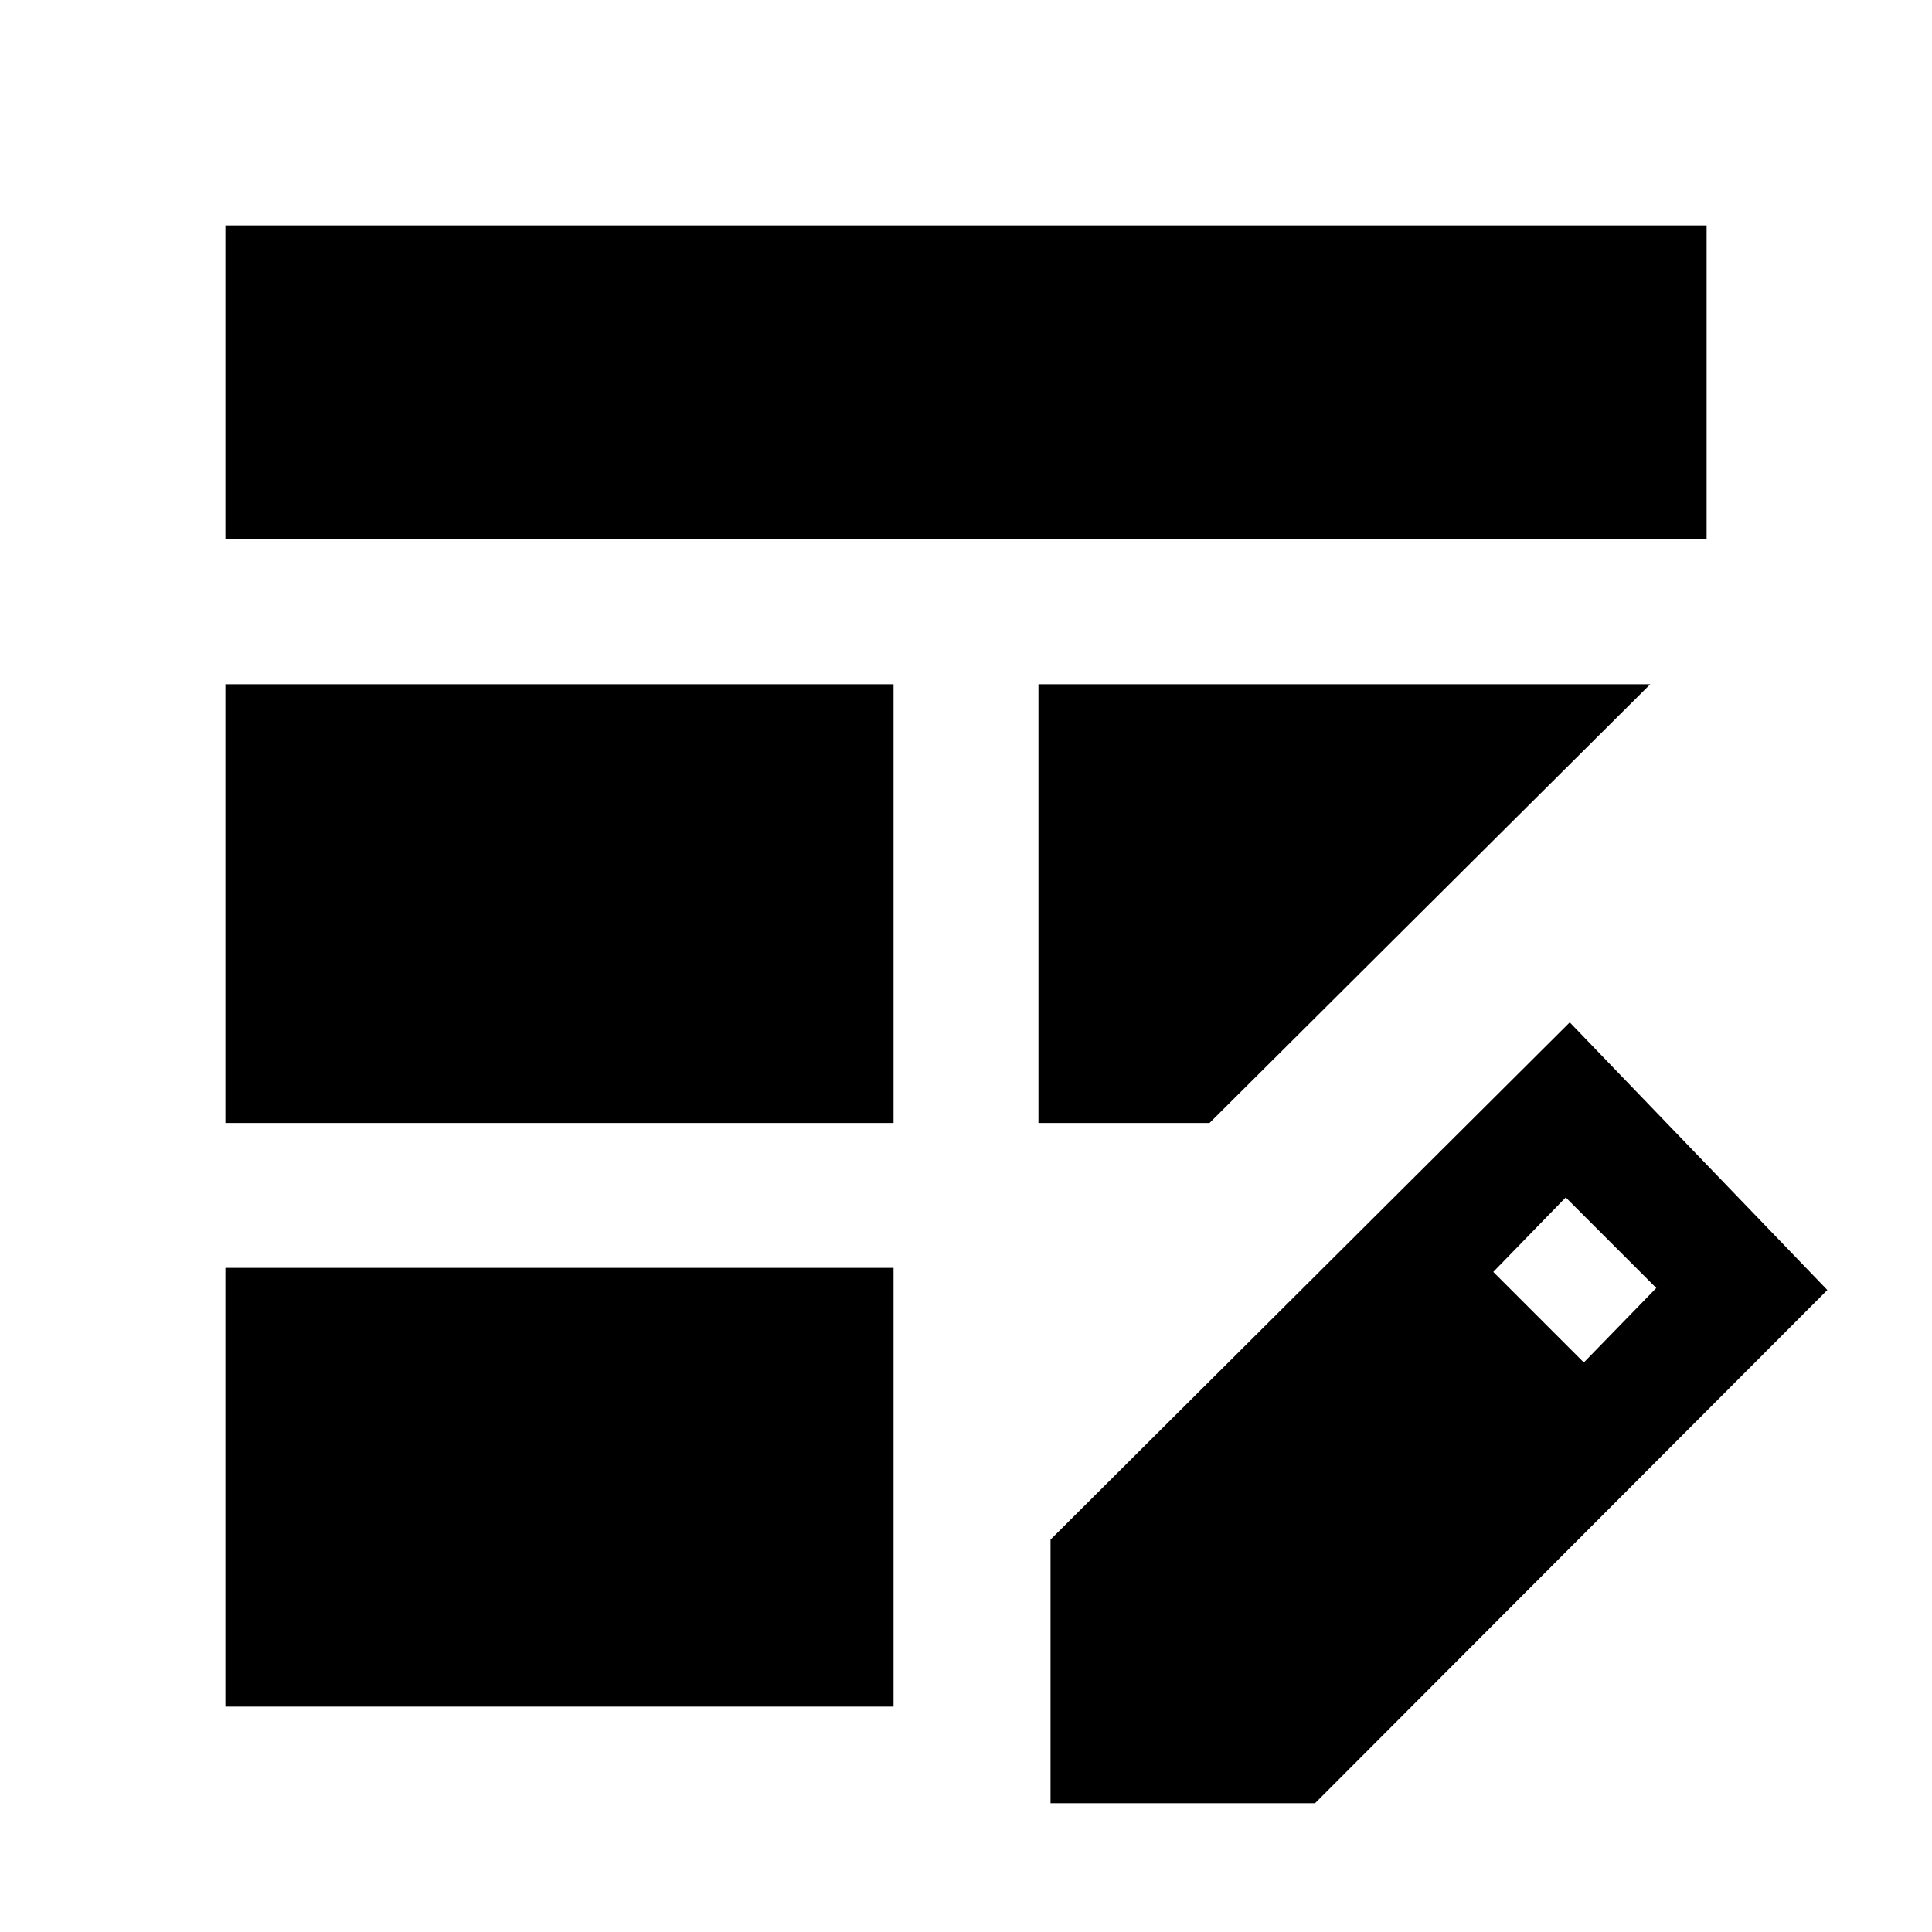 <svg xmlns="http://www.w3.org/2000/svg" height="20" viewBox="0 -960 960 960" width="20"><path d="M112-402v-218h332v218H112Zm0-290v-156h736v156H112Zm0 580v-218h332v218H112Zm404-290v-218h304L601-402h-85Zm6 338v-131l258-257 128 133L653.44-64H522Zm265-219 36-37-45-45-36 37 45 45Z"/></svg>